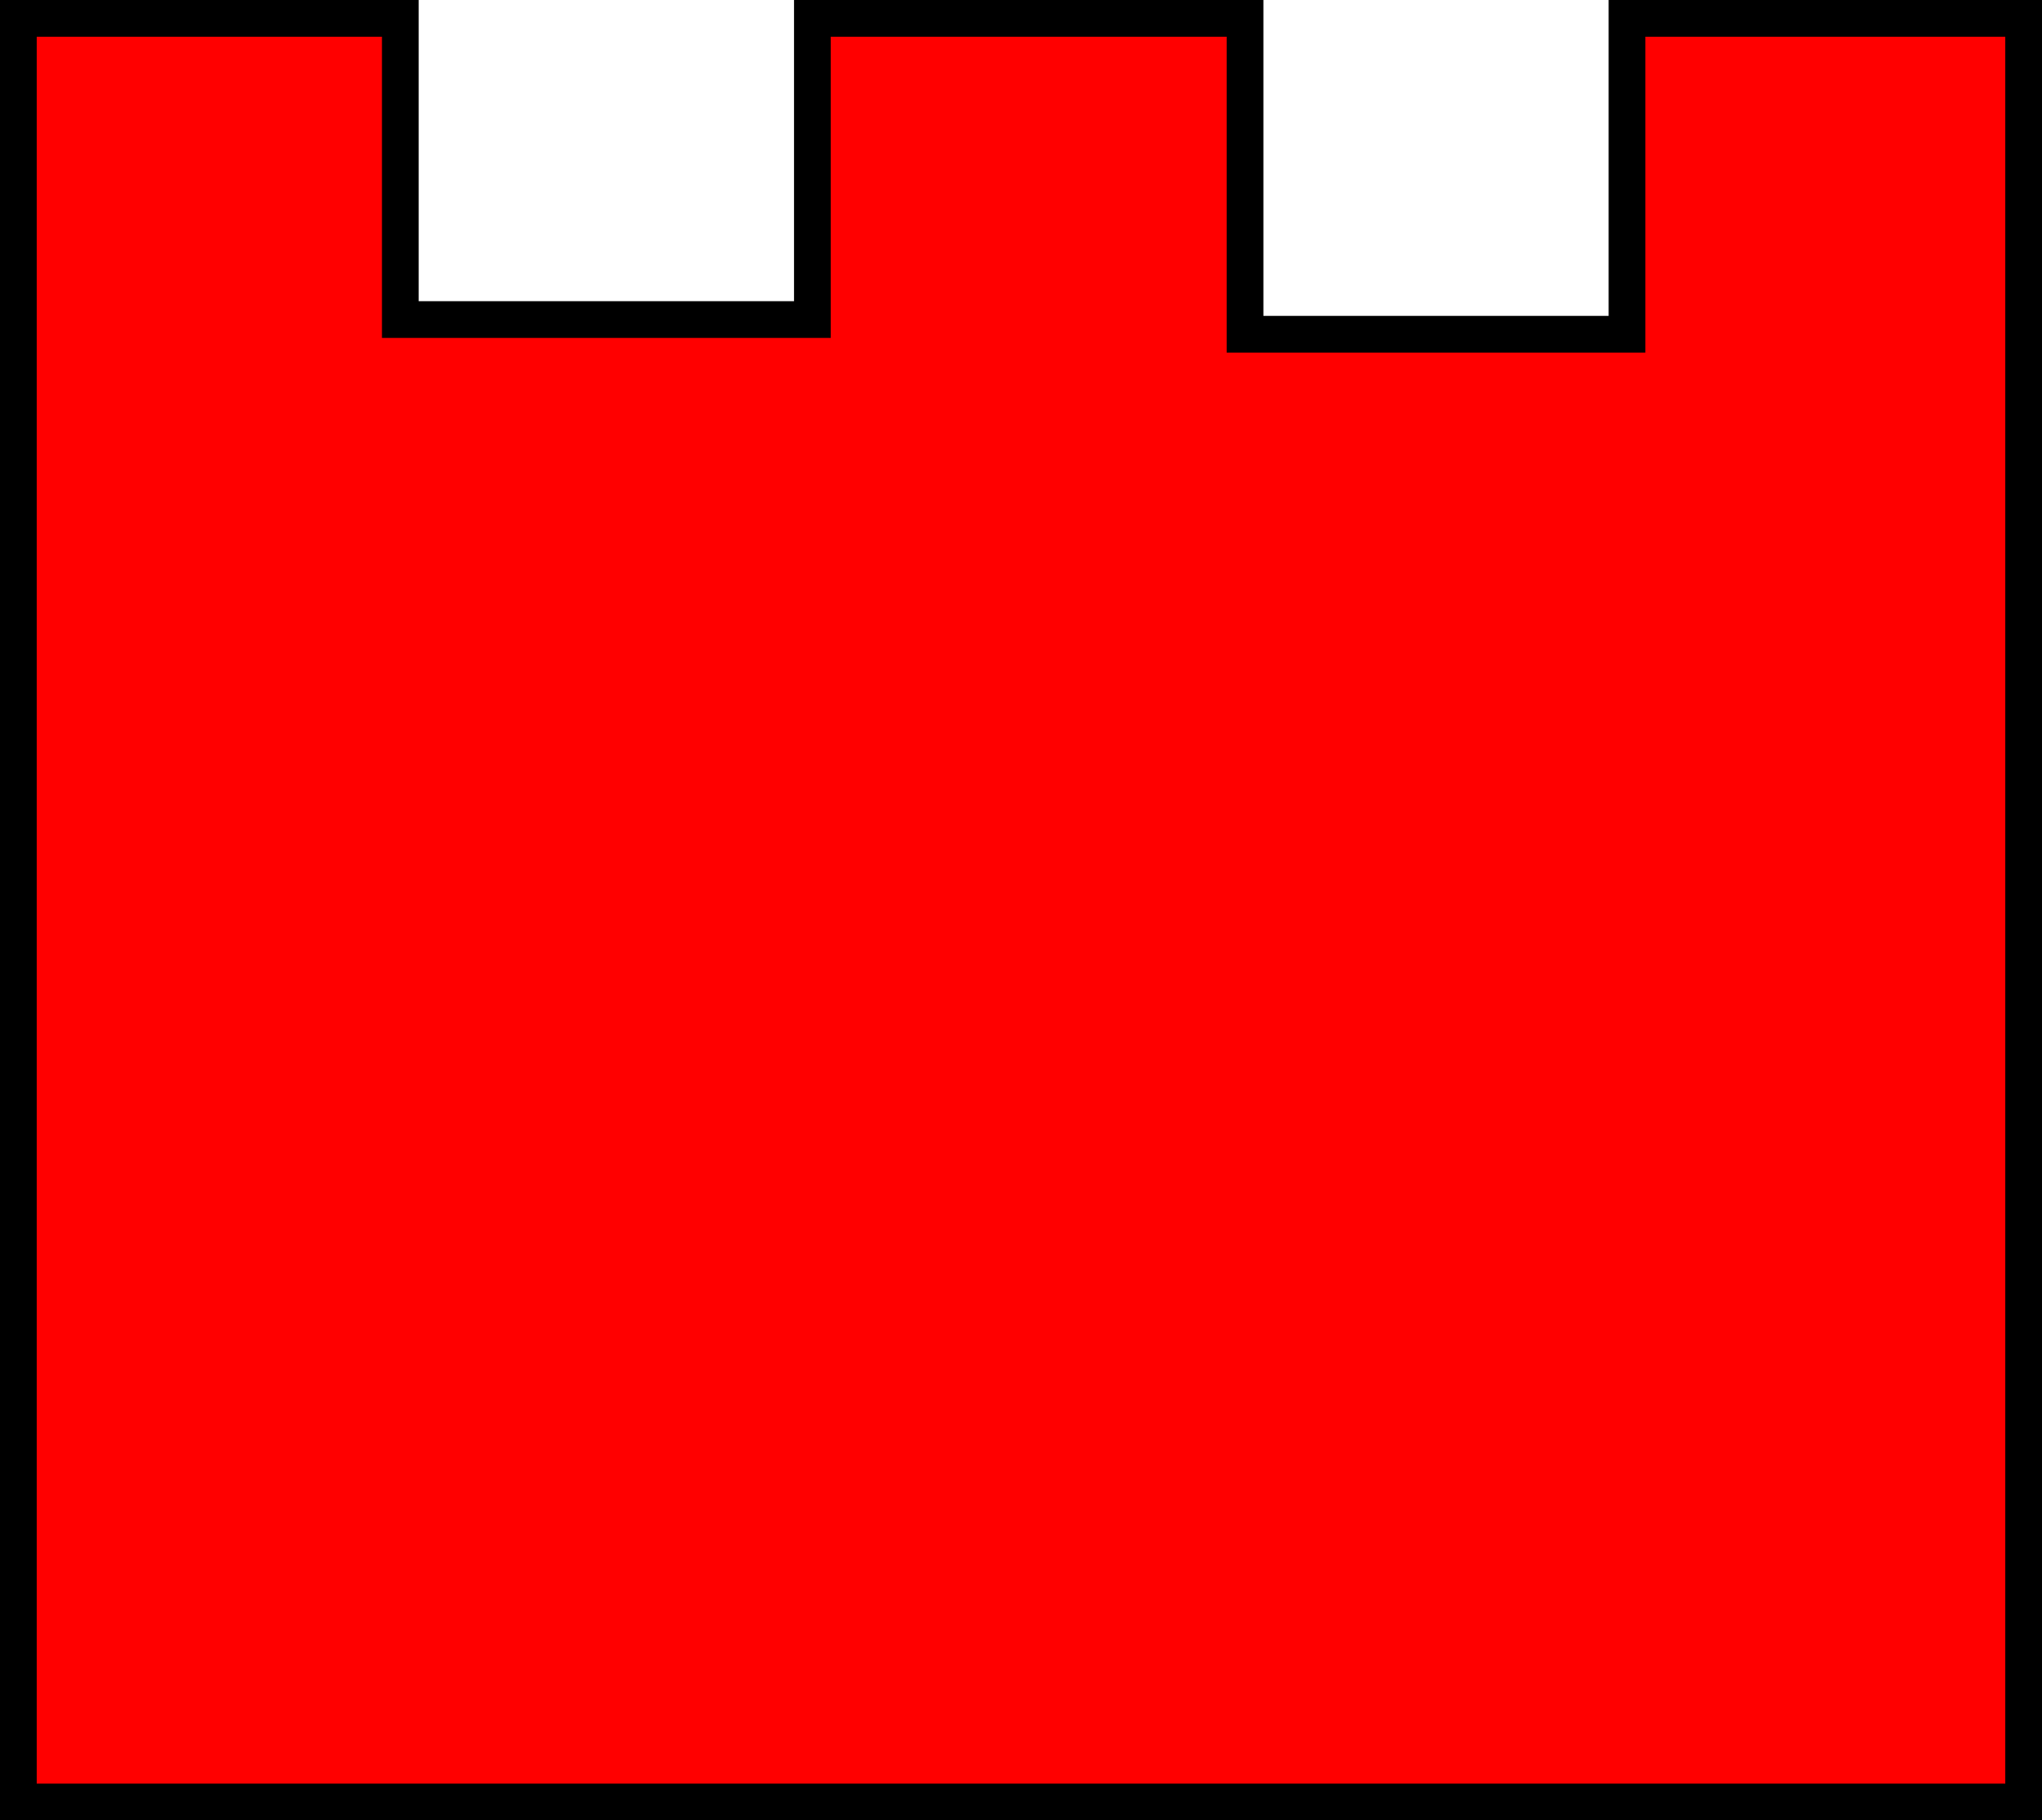 <svg viewBox="0 0 278 247.8" xmlns="http://www.w3.org/2000/svg">
  <path
    d="m2.5 9.5v235.8h273v-242.8h-54v43h-52v-43h-58.9v41h-56.1v-41h-52z"
    fill="#ff0000"
    stroke="#000000"
    stroke-miterlimit="10"
    stroke-width="5"
  />
</svg>
